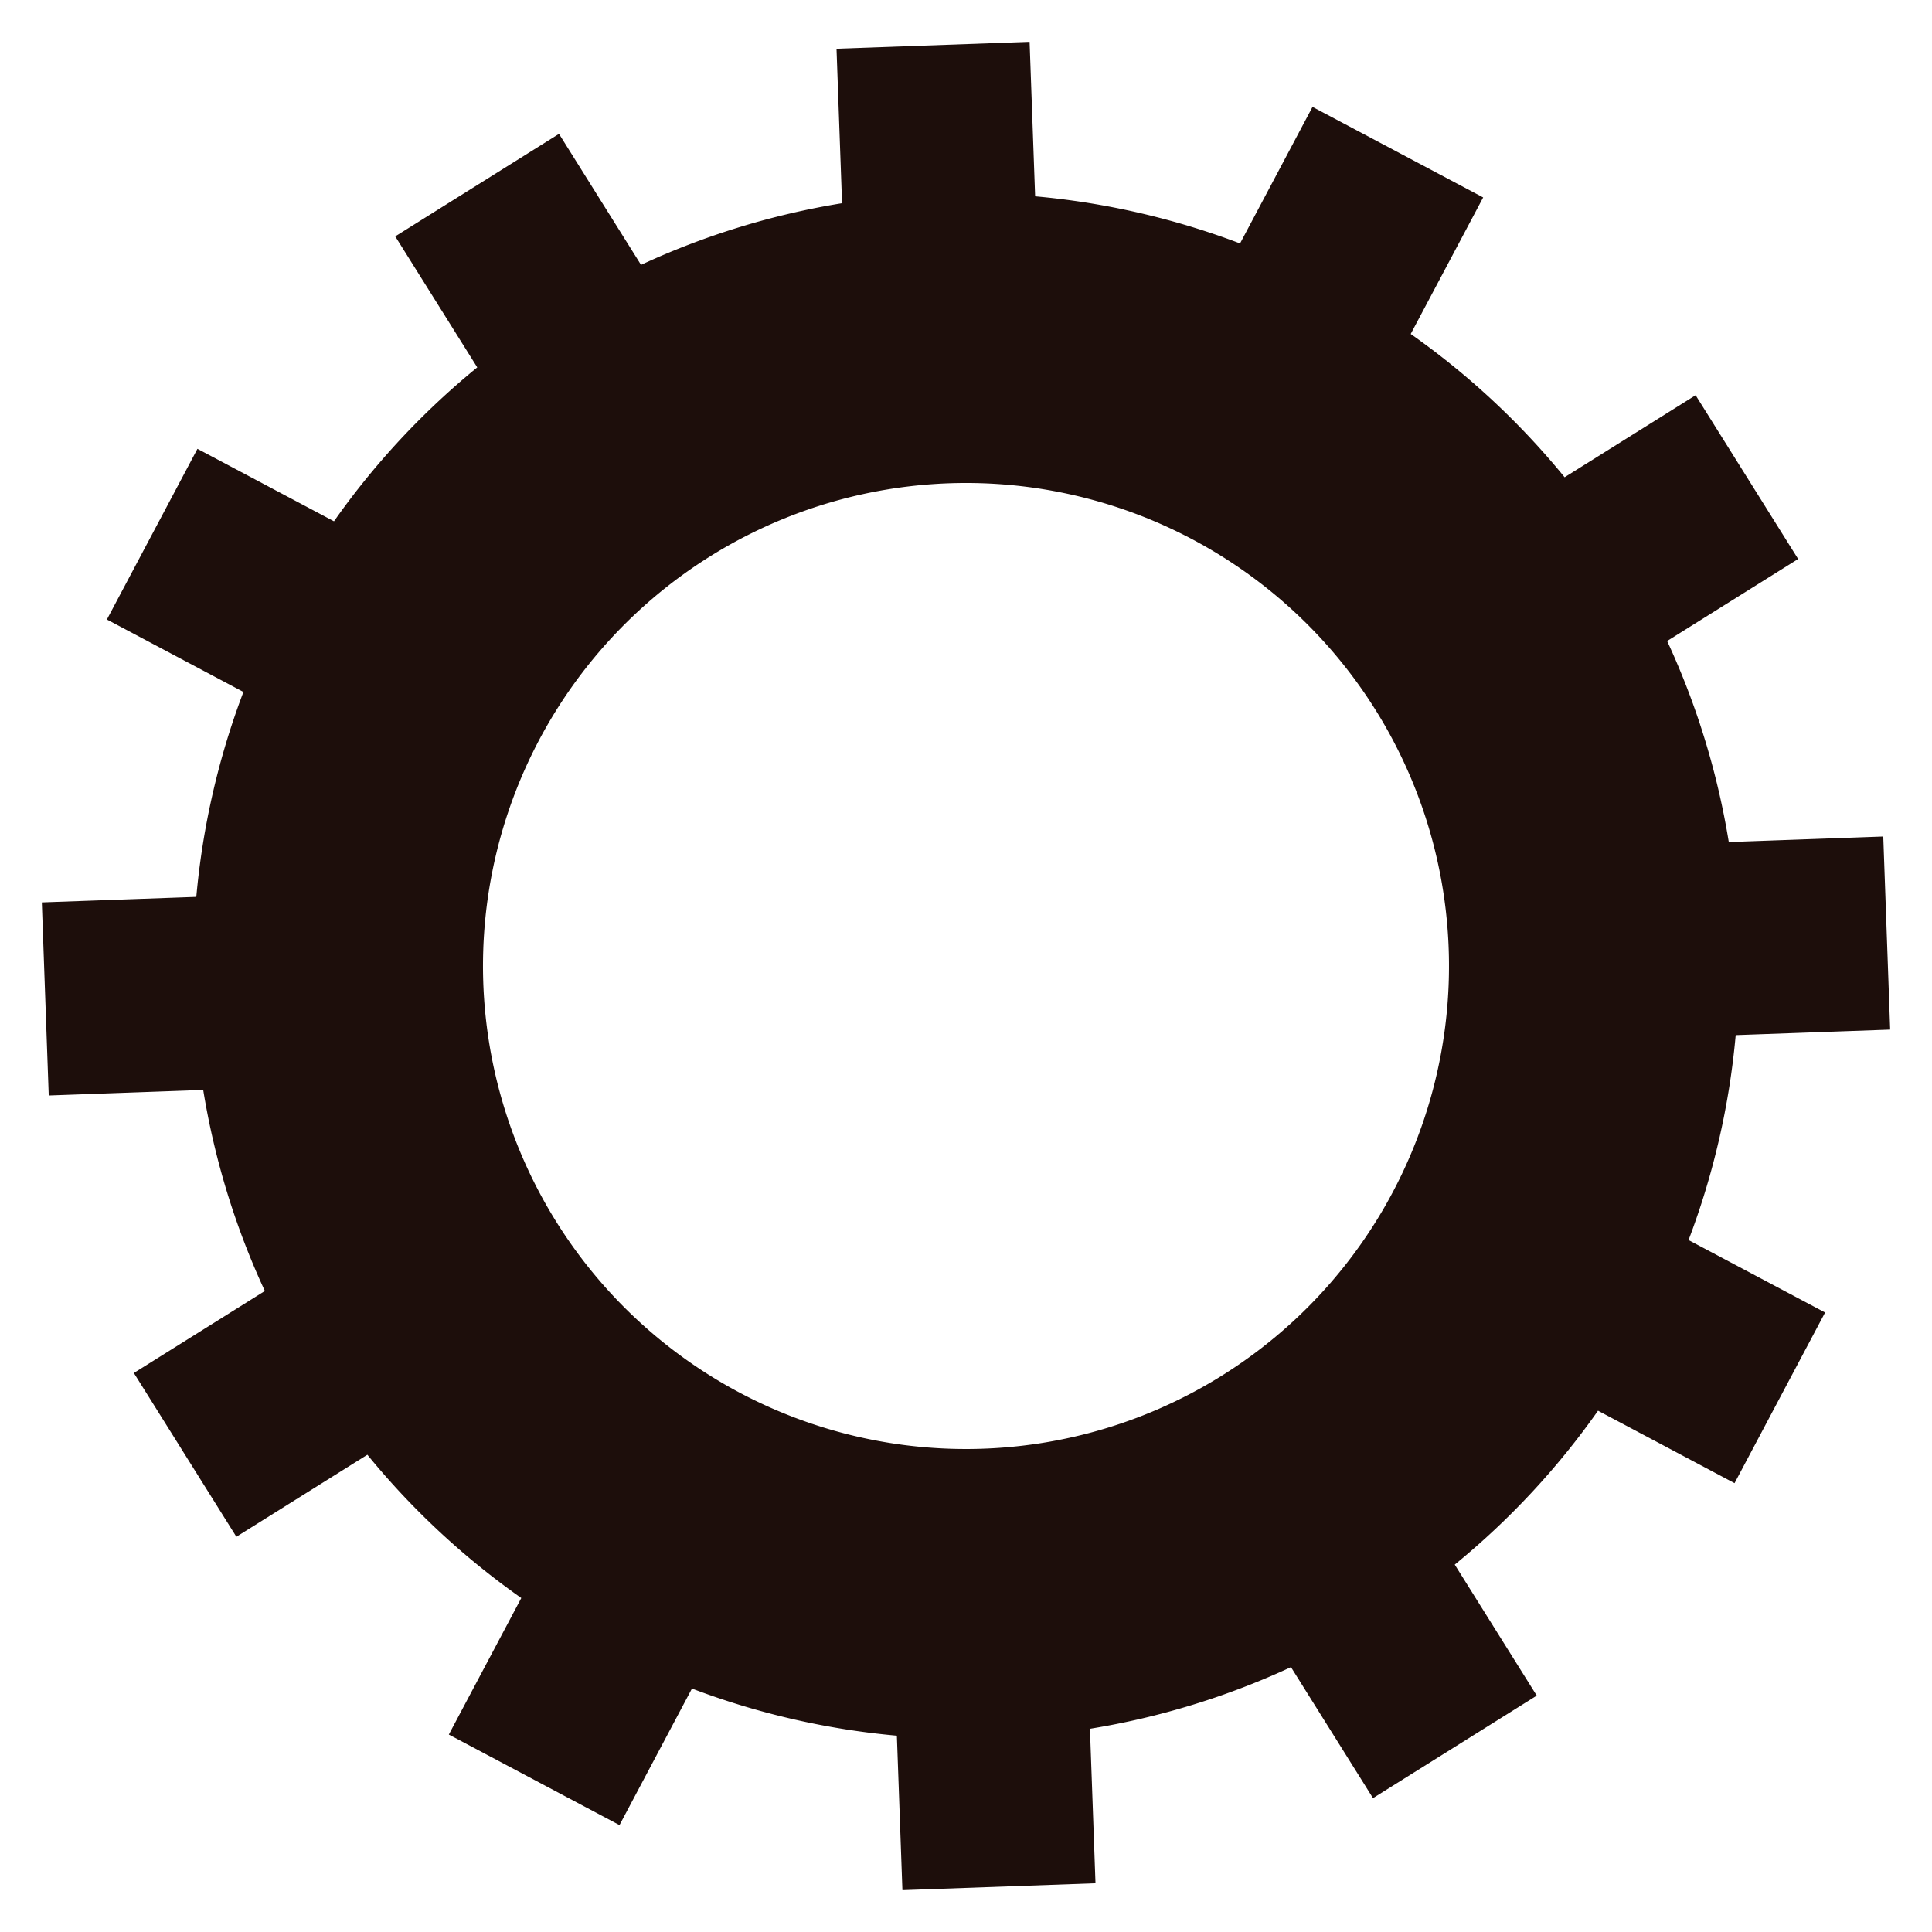 <svg class="lds-gear" width="200px"  height="200px"  xmlns="http://www.w3.org/2000/svg" xmlns:xlink="http://www.w3.org/1999/xlink" viewBox="0 0 100 100" preserveAspectRatio="xMidYMid" style="background: none;"><g transform="translate(50 50)">
<g transform="rotate(147.951)">
<animateTransform attributeName="transform" type="rotate" values="0;360" keyTimes="0;1" dur="1.5s" repeatCount="indefinite"></animateTransform><path d="M39.686 -5 L47.686 -5 L47.686 5 L39.686 5 A40 40 0 0 1 36.869 15.513 L36.869 15.513 L43.798 19.513 L38.798 28.173 L31.869 24.173 A40 40 0 0 1 24.173 31.869 L24.173 31.869 L28.173 38.798 L19.513 43.798 L15.513 36.869 A40 40 0 0 1 5 39.686 L5 39.686 L5 47.686 L-5 47.686 L-5 39.686 A40 40 0 0 1 -15.513 36.869 L-15.513 36.869 L-19.513 43.798 L-28.173 38.798 L-24.173 31.869 A40 40 0 0 1 -31.869 24.173 L-31.869 24.173 L-38.798 28.173 L-43.798 19.513 L-36.869 15.513 A40 40 0 0 1 -39.686 5 L-39.686 5 L-47.686 5 L-47.686 -5 L-39.686 -5 A40 40 0 0 1 -36.869 -15.513 L-36.869 -15.513 L-43.798 -19.513 L-38.798 -28.173 L-31.869 -24.173 A40 40 0 0 1 -24.173 -31.869 L-24.173 -31.869 L-28.173 -38.798 L-19.513 -43.798 L-15.513 -36.869 A40 40 0 0 1 -5 -39.686 L-5 -39.686 L-5 -47.686 L5 -47.686 L5 -39.686 A40 40 0 0 1 15.513 -36.869 L15.513 -36.869 L19.513 -43.798 L28.173 -38.798 L24.173 -31.869 A40 40 0 0 1 31.869 -24.173 L31.869 -24.173 L38.798 -28.173 L43.798 -19.513 L36.869 -15.513 A40 40 0 0 1 39.686 -5 M0 -25A25 25 0 1 0 0 25 A25 25 0 1 0 0 -25" fill="#1d0e0b"></path></g></g></svg>